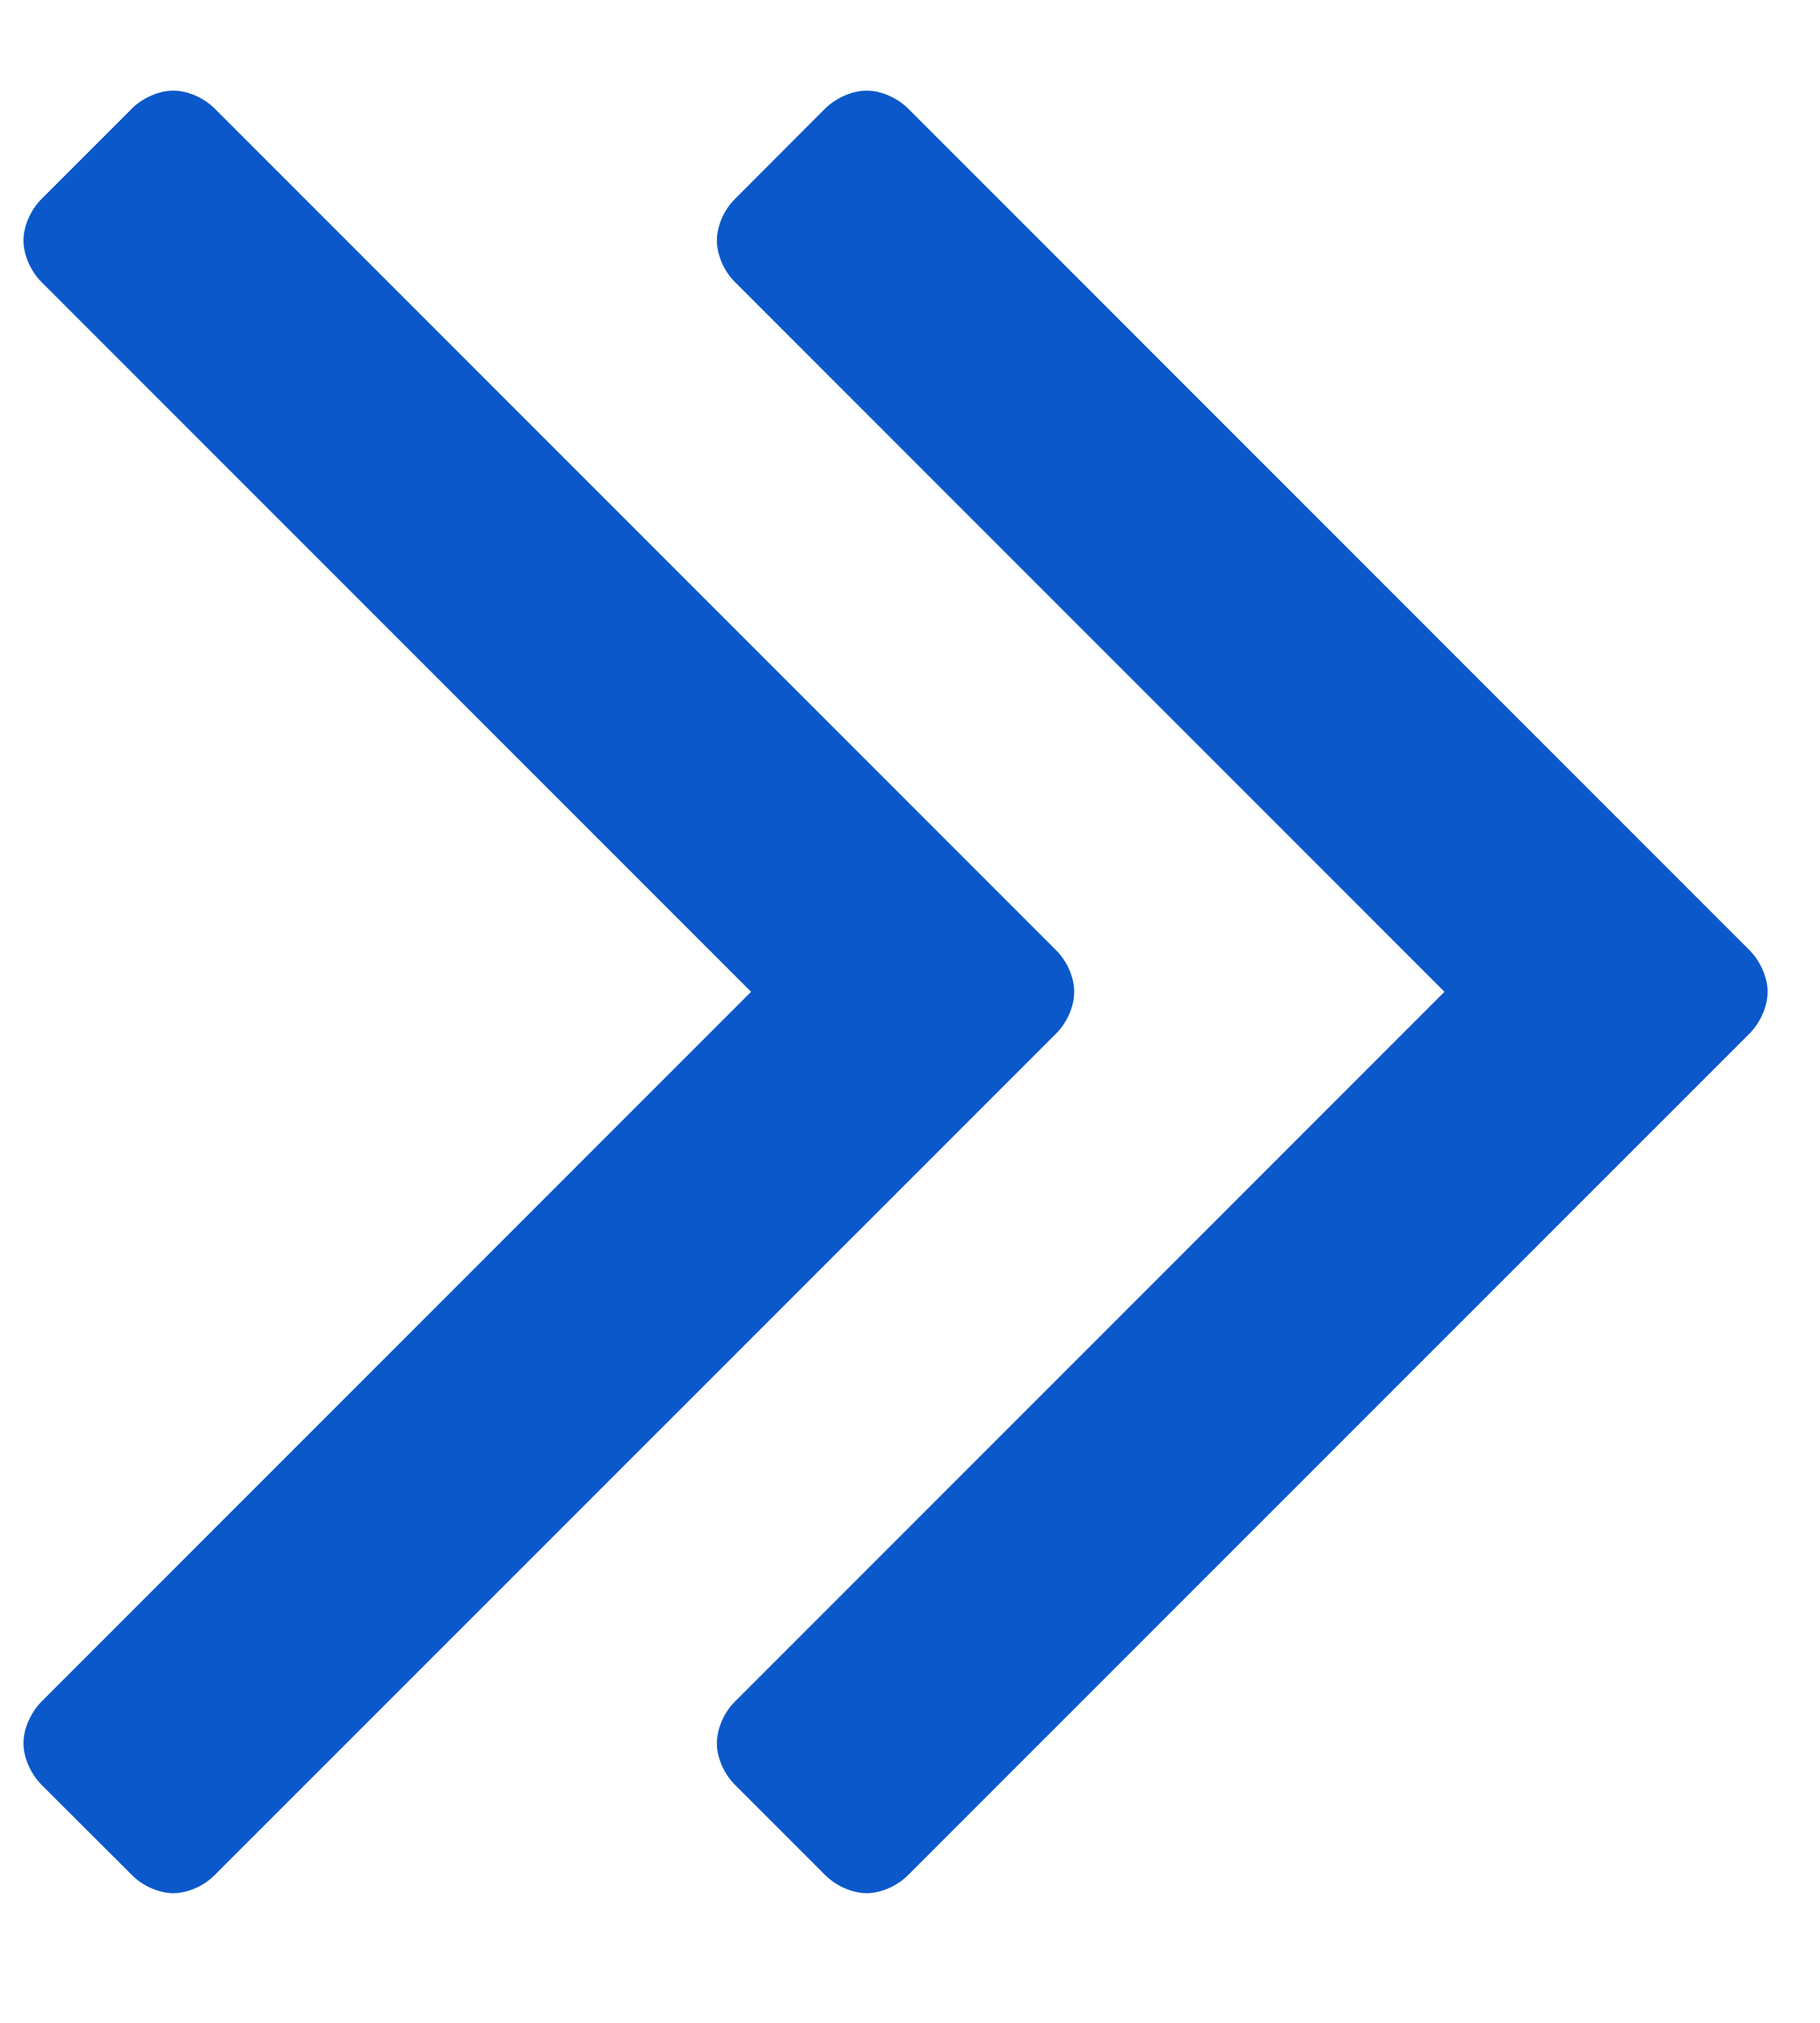 <svg width="9" height="10" viewBox="0 0 9 10" fill="none" xmlns="http://www.w3.org/2000/svg">
<path d="M5.312 4.903C5.312 4.832 5.277 4.752 5.223 4.698L1.062 0.537C1.009 0.484 0.929 0.448 0.857 0.448C0.786 0.448 0.705 0.484 0.652 0.537L0.205 0.984C0.152 1.037 0.116 1.118 0.116 1.189C0.116 1.26 0.152 1.341 0.205 1.394L3.714 4.903L0.205 8.412C0.152 8.466 0.116 8.546 0.116 8.618C0.116 8.689 0.152 8.769 0.205 8.823L0.652 9.269C0.705 9.323 0.786 9.359 0.857 9.359C0.929 9.359 1.009 9.323 1.062 9.269L5.223 5.109C5.277 5.055 5.312 4.975 5.312 4.903ZM8.741 4.903C8.741 4.832 8.705 4.752 8.652 4.698L4.491 0.537C4.438 0.484 4.357 0.448 4.286 0.448C4.214 0.448 4.134 0.484 4.08 0.537L3.634 0.984C3.58 1.037 3.545 1.118 3.545 1.189C3.545 1.26 3.58 1.341 3.634 1.394L7.143 4.903L3.634 8.412C3.58 8.466 3.545 8.546 3.545 8.618C3.545 8.689 3.58 8.769 3.634 8.823L4.08 9.269C4.134 9.323 4.214 9.359 4.286 9.359C4.357 9.359 4.438 9.323 4.491 9.269L8.652 5.109C8.705 5.055 8.741 4.975 8.741 4.903Z" fill="#0A58CA"/>
</svg>
